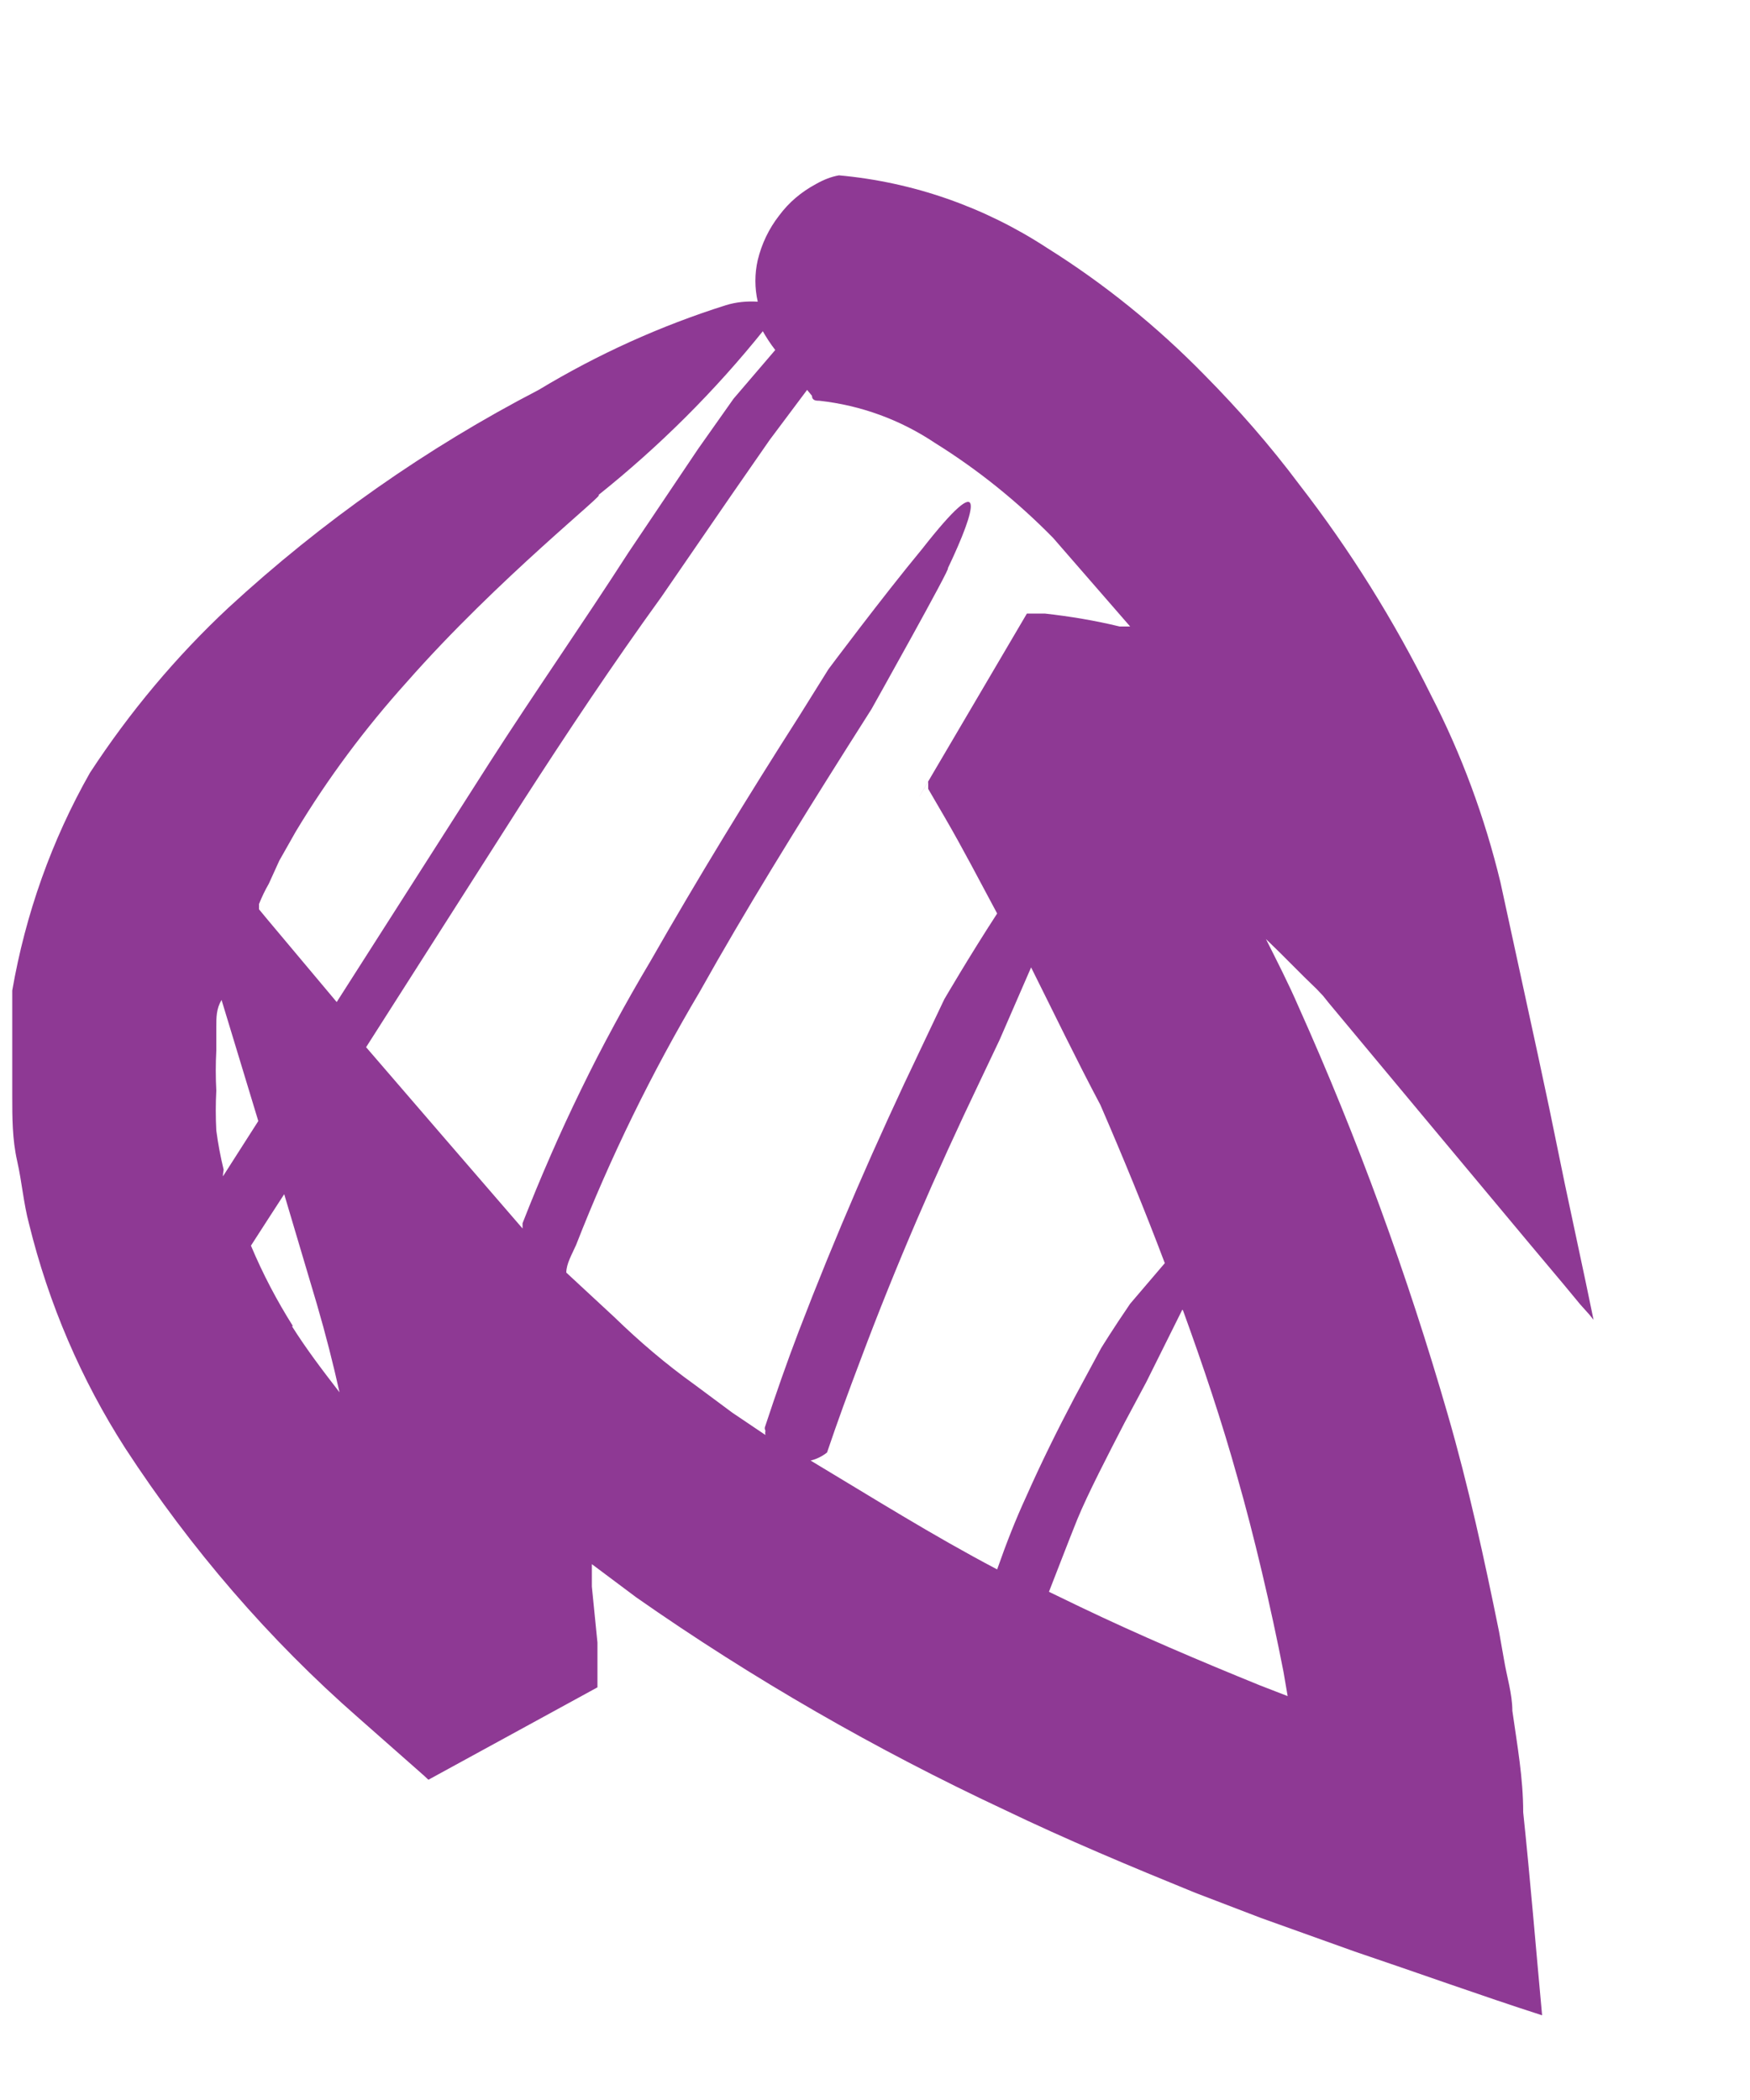 <svg width="5" height="6" viewBox="0 0 5 6" fill="none" xmlns="http://www.w3.org/2000/svg">
<path d="M1.539 1.114C1.219 1.28 0.921 1.489 0.653 1.736C0.503 1.876 0.37 2.035 0.257 2.208C0.148 2.4 0.073 2.611 0.035 2.83V2.859V2.944C0.035 3.006 0.035 3.068 0.035 3.131C0.035 3.193 0.035 3.255 0.049 3.317C0.063 3.379 0.067 3.437 0.083 3.497C0.139 3.725 0.232 3.942 0.358 4.138C0.545 4.425 0.769 4.685 1.024 4.908L1.21 5.072L1.224 5.085L1.707 4.821V4.772V4.693L1.691 4.533V4.469L1.818 4.564C2.151 4.797 2.503 4.999 2.868 5.17C3.049 5.257 3.231 5.333 3.415 5.408L3.603 5.48L3.871 5.576C4.049 5.636 4.232 5.702 4.406 5.758C4.388 5.563 4.372 5.368 4.352 5.178C4.352 5.08 4.335 4.987 4.321 4.888C4.321 4.84 4.305 4.79 4.297 4.741L4.283 4.662C4.241 4.455 4.196 4.247 4.136 4.04C4.021 3.642 3.879 3.253 3.71 2.876C3.681 2.809 3.649 2.747 3.617 2.683L3.657 2.722L3.726 2.791L3.762 2.826L3.78 2.845L3.796 2.865L4.055 3.176L4.368 3.551L4.467 3.669L4.515 3.727L4.541 3.756L4.553 3.771L4.531 3.665L4.471 3.383L4.426 3.164L4.394 3.014L4.287 2.521C4.242 2.335 4.176 2.156 4.089 1.987C3.983 1.773 3.857 1.571 3.712 1.384C3.629 1.273 3.538 1.169 3.441 1.071C3.305 0.932 3.154 0.81 2.991 0.708C2.812 0.591 2.608 0.52 2.397 0.501C2.374 0.505 2.352 0.514 2.331 0.526C2.29 0.548 2.254 0.578 2.226 0.616C2.197 0.653 2.176 0.697 2.165 0.743C2.156 0.782 2.156 0.823 2.165 0.862C2.134 0.86 2.103 0.863 2.074 0.872C1.887 0.931 1.708 1.012 1.539 1.114ZM0.639 3.342C0.63 3.305 0.623 3.268 0.618 3.23C0.616 3.192 0.616 3.154 0.618 3.116C0.616 3.078 0.616 3.04 0.618 3.002V2.95V2.934C0.618 2.907 0.618 2.882 0.633 2.857L0.738 3.203L0.637 3.361C0.637 3.354 0.638 3.348 0.639 3.342ZM0.837 3.789C0.791 3.716 0.751 3.64 0.717 3.559L0.766 3.483L0.812 3.412L0.905 3.725C0.931 3.814 0.952 3.897 0.97 3.978C0.919 3.912 0.875 3.854 0.834 3.789H0.837ZM3.38 3.744C3.437 3.901 3.491 4.061 3.536 4.223C3.582 4.384 3.631 4.591 3.667 4.776L3.679 4.846L3.599 4.815C3.427 4.745 3.255 4.672 3.086 4.591L2.997 4.548C3.023 4.482 3.049 4.413 3.078 4.341C3.108 4.268 3.166 4.156 3.213 4.065L3.275 3.949L3.378 3.742L3.38 3.744ZM3.229 3.725C3.179 3.798 3.146 3.852 3.146 3.852L3.07 3.993C3.021 4.086 2.975 4.179 2.932 4.276C2.902 4.341 2.876 4.407 2.849 4.484C2.666 4.388 2.488 4.276 2.316 4.173C2.333 4.169 2.349 4.161 2.363 4.15C2.393 4.061 2.425 3.974 2.458 3.887C2.559 3.617 2.674 3.352 2.799 3.091L2.856 2.971L2.946 2.764C3.011 2.894 3.074 3.025 3.144 3.157C3.209 3.307 3.271 3.458 3.328 3.609L3.229 3.725ZM2.306 1.114L2.32 1.131C2.32 1.145 2.333 1.145 2.341 1.145C2.459 1.158 2.572 1.199 2.672 1.266C2.794 1.342 2.907 1.433 3.009 1.537L3.229 1.79H3.199C3.129 1.773 3.057 1.761 2.985 1.753H2.934C2.371 2.71 2.779 2.018 2.652 2.233V2.254L2.698 2.333C2.751 2.424 2.799 2.517 2.849 2.61C2.769 2.733 2.698 2.855 2.698 2.855L2.631 2.996C2.504 3.261 2.387 3.53 2.282 3.804C2.248 3.893 2.217 3.982 2.187 4.073C2.186 4.076 2.185 4.078 2.185 4.081C2.185 4.083 2.186 4.086 2.187 4.088C2.186 4.092 2.186 4.096 2.187 4.1L2.092 4.036L1.983 3.955C1.902 3.897 1.826 3.832 1.755 3.763L1.618 3.636C1.618 3.611 1.634 3.584 1.646 3.557C1.744 3.306 1.862 3.065 1.999 2.834C2.131 2.598 2.274 2.368 2.419 2.138L2.49 2.026C2.49 2.026 2.722 1.612 2.708 1.624C2.791 1.45 2.823 1.328 2.635 1.568C2.52 1.707 2.367 1.912 2.367 1.912L2.284 2.045C2.137 2.275 1.995 2.507 1.858 2.747C1.716 2.985 1.594 3.236 1.493 3.495C1.493 3.5 1.493 3.505 1.493 3.51L1.271 3.253L1.046 2.992L1.493 2.291C1.62 2.094 1.749 1.9 1.89 1.705L2.088 1.417L2.199 1.257L2.306 1.114ZM2.177 0.942C2.188 0.962 2.201 0.982 2.215 1L2.096 1.139L1.995 1.282L1.796 1.578C1.662 1.786 1.529 1.976 1.4 2.177L0.962 2.863L0.764 2.627L0.74 2.598V2.583C0.748 2.563 0.757 2.544 0.768 2.525L0.798 2.459L0.845 2.376C0.937 2.223 1.044 2.08 1.162 1.949C1.424 1.651 1.743 1.4 1.709 1.415C1.883 1.276 2.042 1.118 2.183 0.942H2.177Z" fill="#8E3994"/>
</svg>
